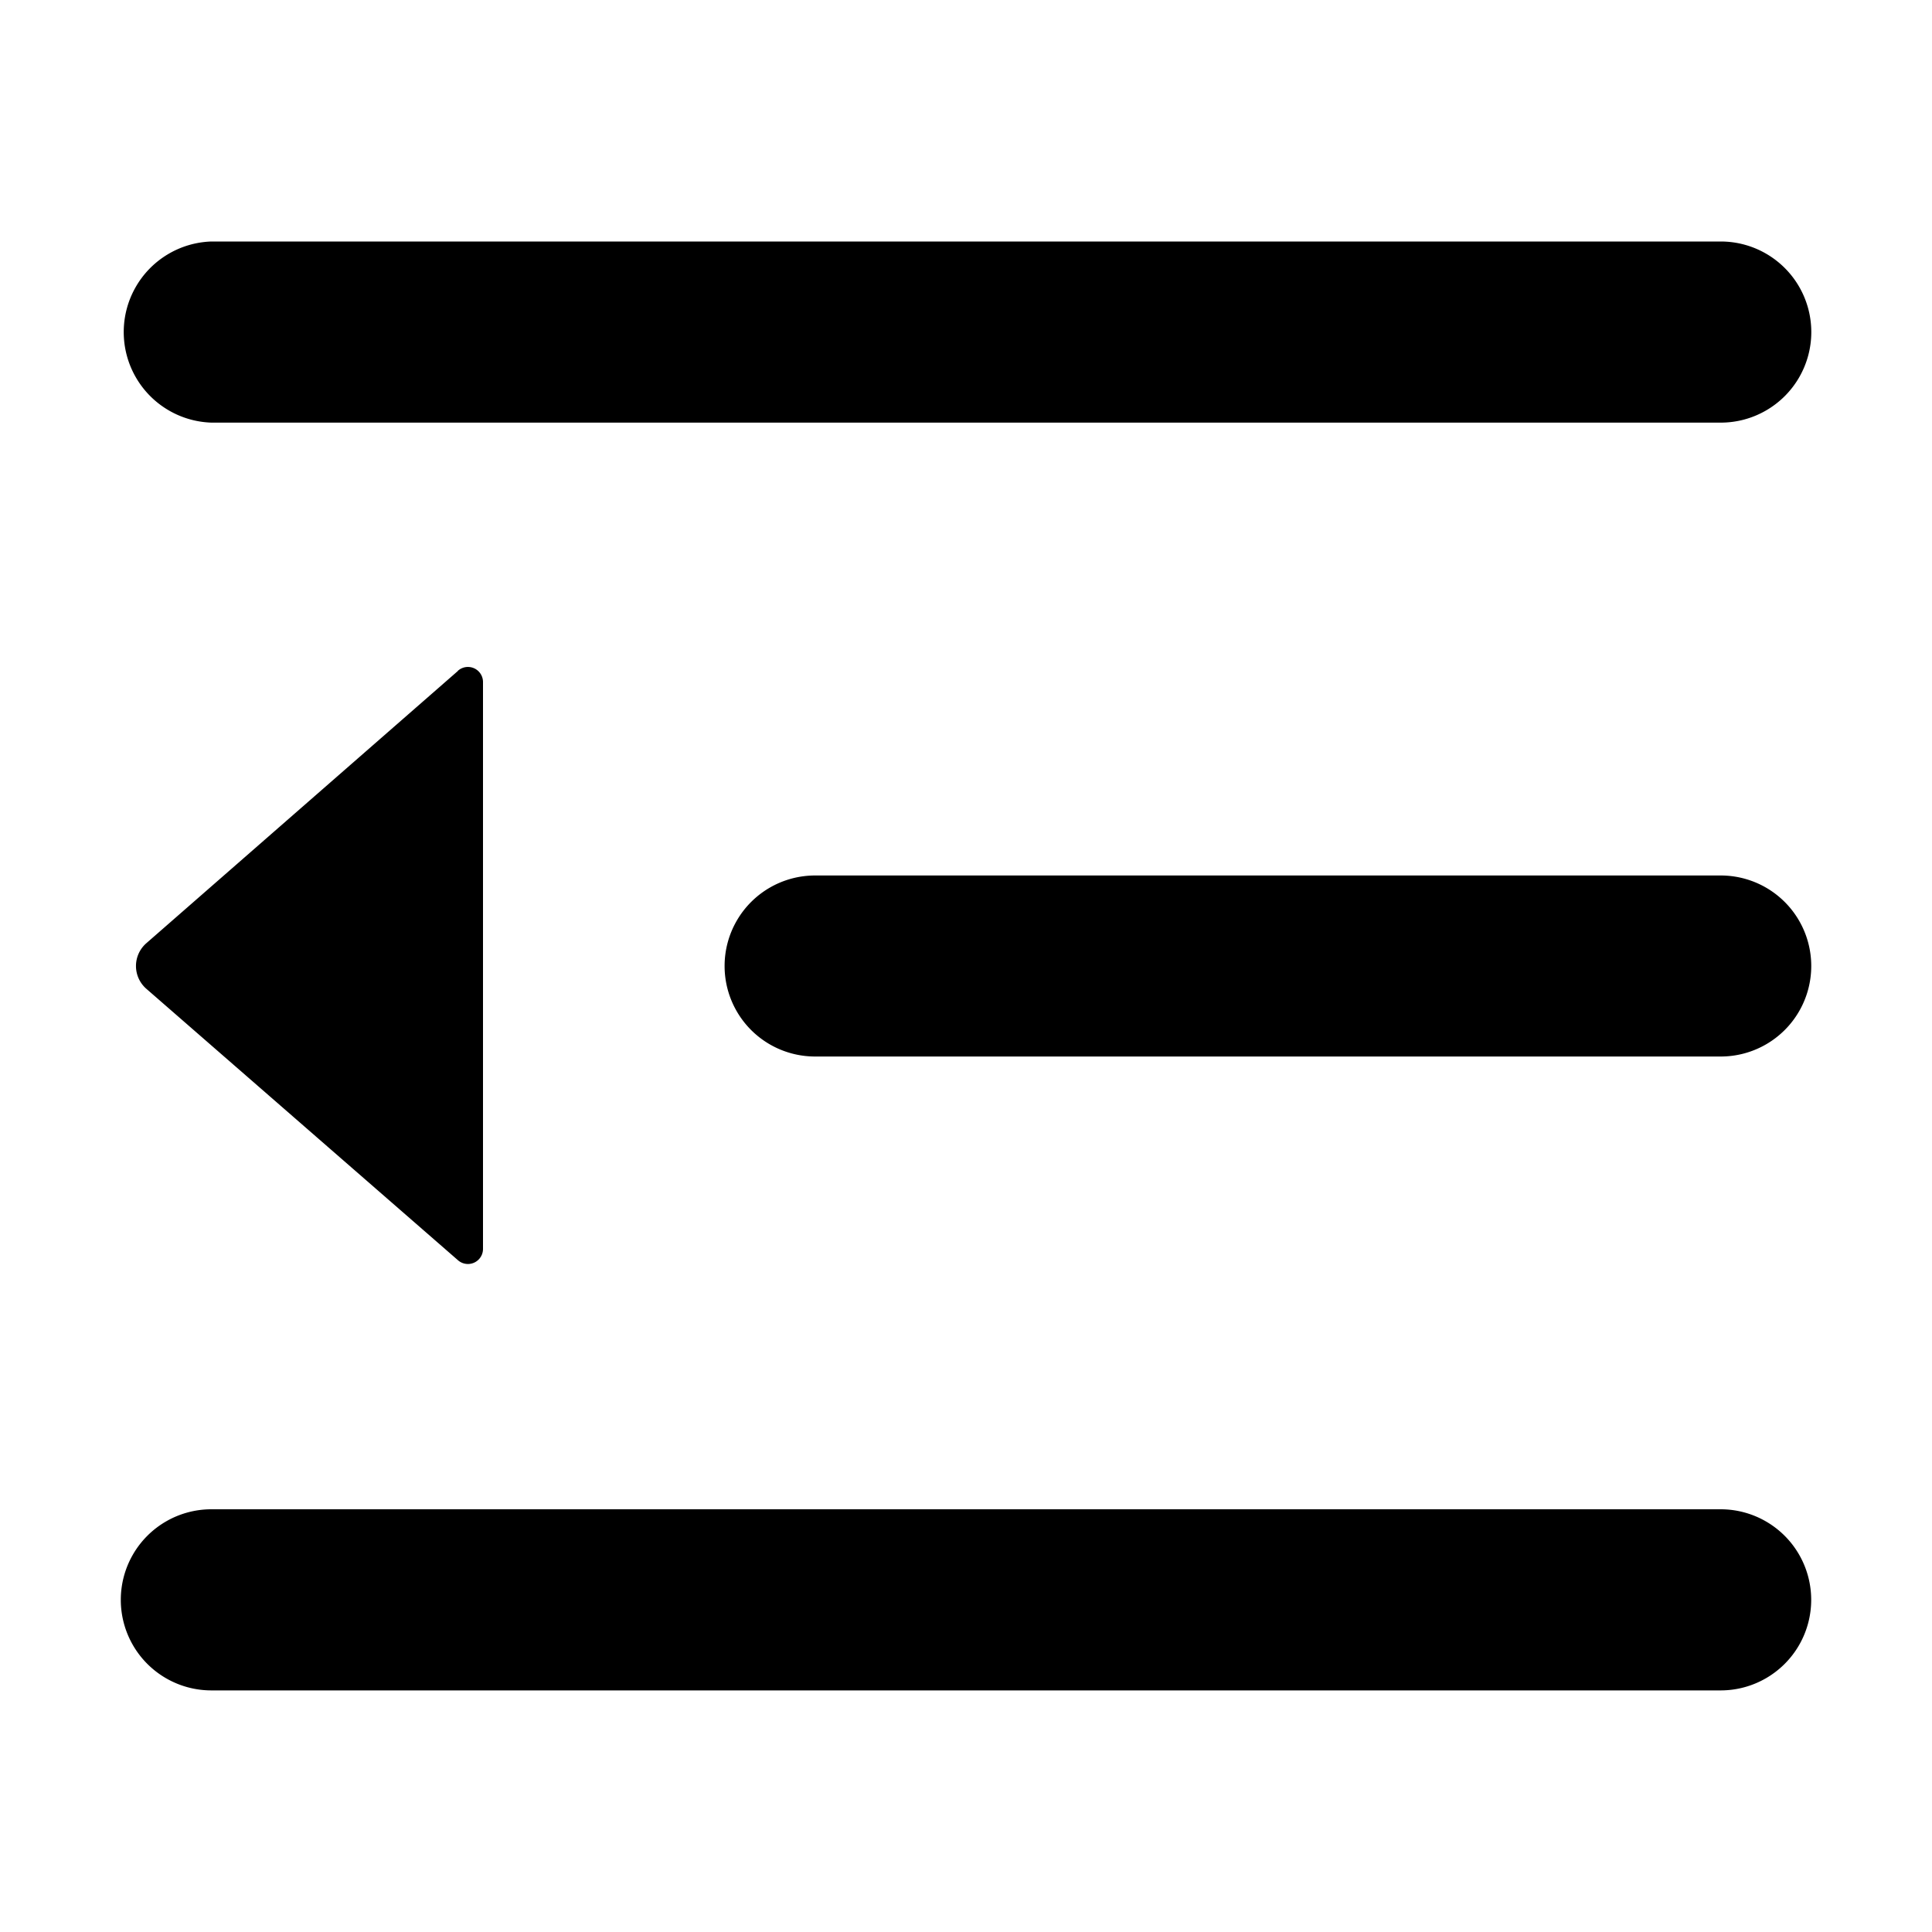 <?xml version="1.0" standalone="no"?><!DOCTYPE svg PUBLIC "-//W3C//DTD SVG 1.1//EN" "http://www.w3.org/Graphics/SVG/1.1/DTD/svg11.dtd"><svg t="1521103450911" class="icon" style="" viewBox="0 0 1024 1024" version="1.1" xmlns="http://www.w3.org/2000/svg" p-id="1264" xmlns:xlink="http://www.w3.org/1999/xlink" width="20" height="20"><defs><style type="text/css"></style></defs><path d="M912.026 128a47.974 47.974 0 1 1 0 96H112.026a48.026 48.026 0 0 1 0-96h799.949z m0 336.026a47.974 47.974 0 1 1 0 95.949H432.026a47.974 47.974 0 1 1 0-95.949h479.949zM242.688 355.533A7.987 7.987 0 0 1 256 361.626v300.339a7.987 7.987 0 0 1-13.261 5.99l-165.171-143.872a16.026 16.026 0 0 1 0-24.166l165.171-144.333z m669.286 444.416a47.974 47.974 0 1 1 0 96H112.026a47.974 47.974 0 1 1 0-96h799.949z" p-id="1265"></path></svg>